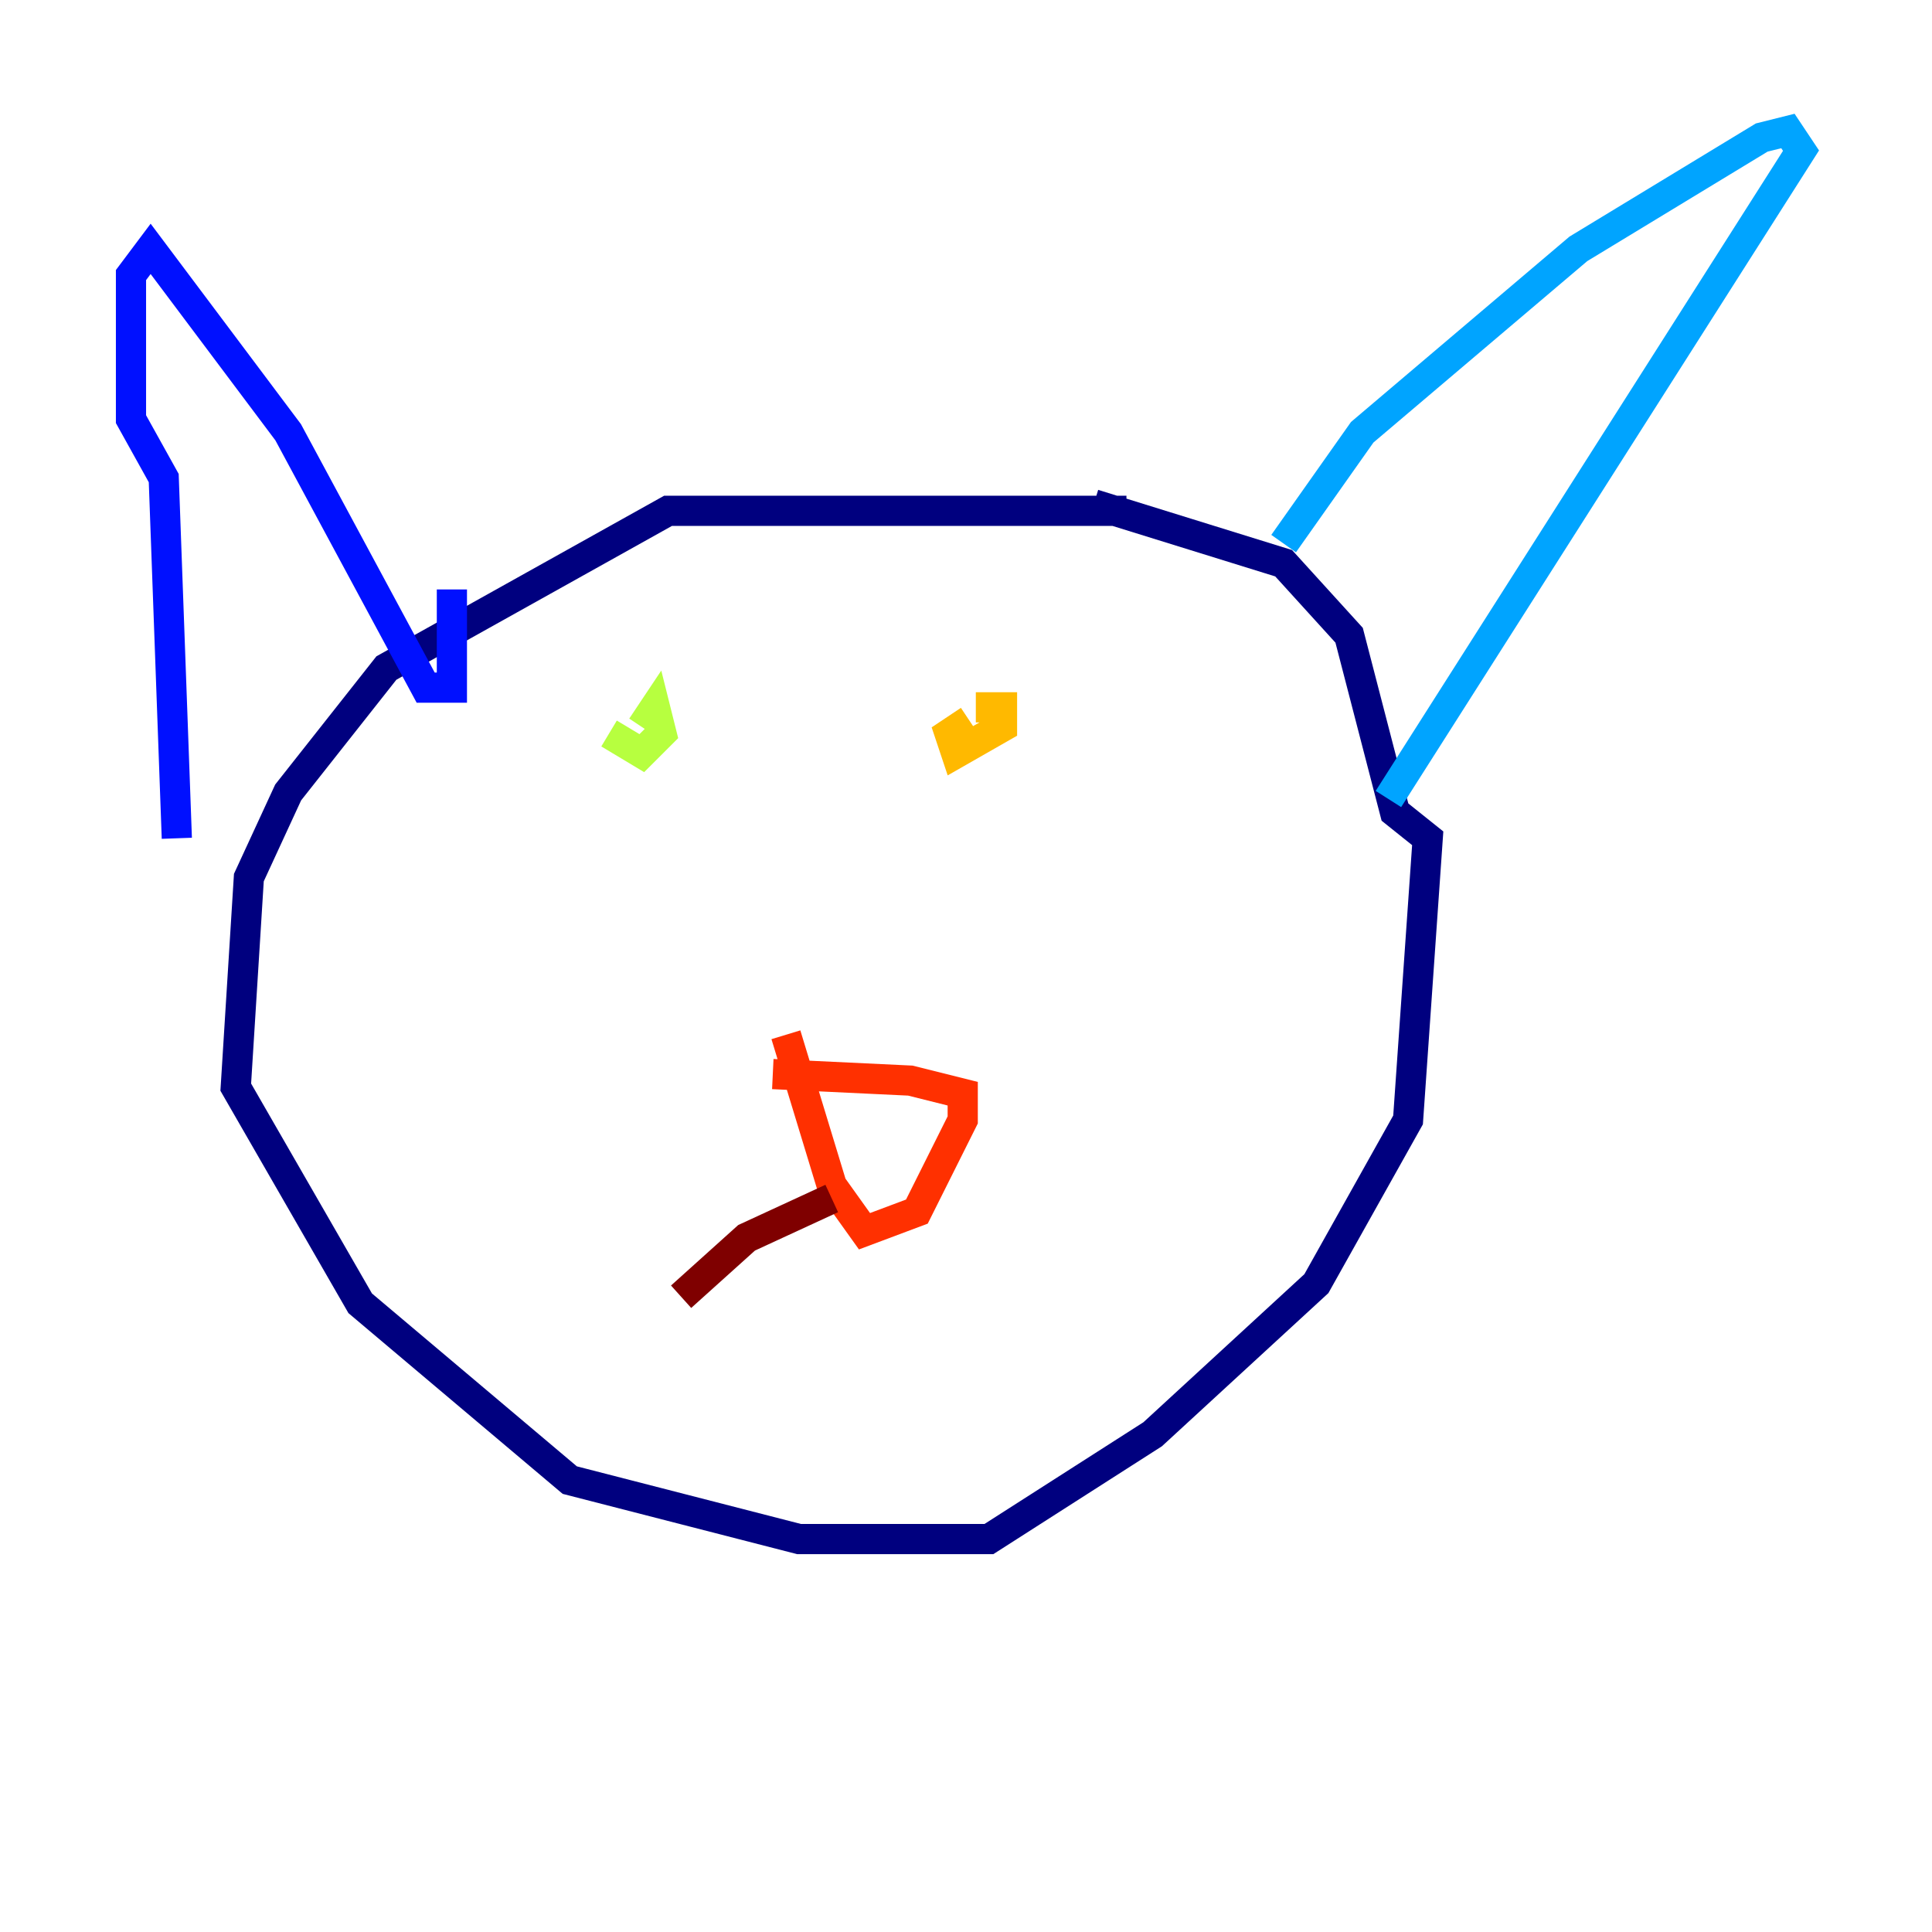 <?xml version="1.0" encoding="utf-8" ?>
<svg baseProfile="tiny" height="128" version="1.2" viewBox="0,0,128,128" width="128" xmlns="http://www.w3.org/2000/svg" xmlns:ev="http://www.w3.org/2001/xml-events" xmlns:xlink="http://www.w3.org/1999/xlink"><defs /><polyline fill="none" points="74.63,33.844 44.258,33.844 25.6,44.258 19.091,52.502 16.488,58.142 15.62,72.027 23.864,86.346 37.749,98.061 52.936,101.966 65.519,101.966 76.366,95.024 87.214,85.044 93.288,74.197 94.59,55.539 92.42,53.803 89.383,42.088 85.044,37.315 72.461,33.41" stroke="#00007f" stroke-width="2" /><polyline fill="none" points="29.939,39.051 29.939,45.559 28.203,45.559 19.091,28.637 9.98,16.488 8.678,18.224 8.678,27.77 10.848,31.675 11.715,55.539" stroke="#0010ff" stroke-width="2" /><polyline fill="none" points="85.044,36.014 90.251,28.637 104.57,16.488 116.719,9.112 118.454,8.678 119.322,9.98 91.986,52.936" stroke="#00a4ff" stroke-width="2" /><polyline fill="none" points="39.485,49.464 39.485,49.464" stroke="#3fffb7" stroke-width="2" /><polyline fill="none" points="40.352,48.597 42.522,49.898 43.824,48.597 43.39,46.861 42.522,48.163" stroke="#b7ff3f" stroke-width="2" /><polyline fill="none" points="64.217,47.729 62.915,48.597 63.349,49.898 66.386,48.163 66.386,46.861 64.651,46.861" stroke="#ffb900" stroke-width="2" /><polyline fill="none" points="51.2,71.159 60.312,71.593 63.783,72.461 63.783,74.197 60.746,80.271 57.275,81.573 55.105,78.536 52.068,68.556" stroke="#ff3000" stroke-width="2" /><polyline fill="none" points="55.105,79.403 49.464,82.007 45.125,85.912" stroke="#7f0000" stroke-width="2" /></svg>